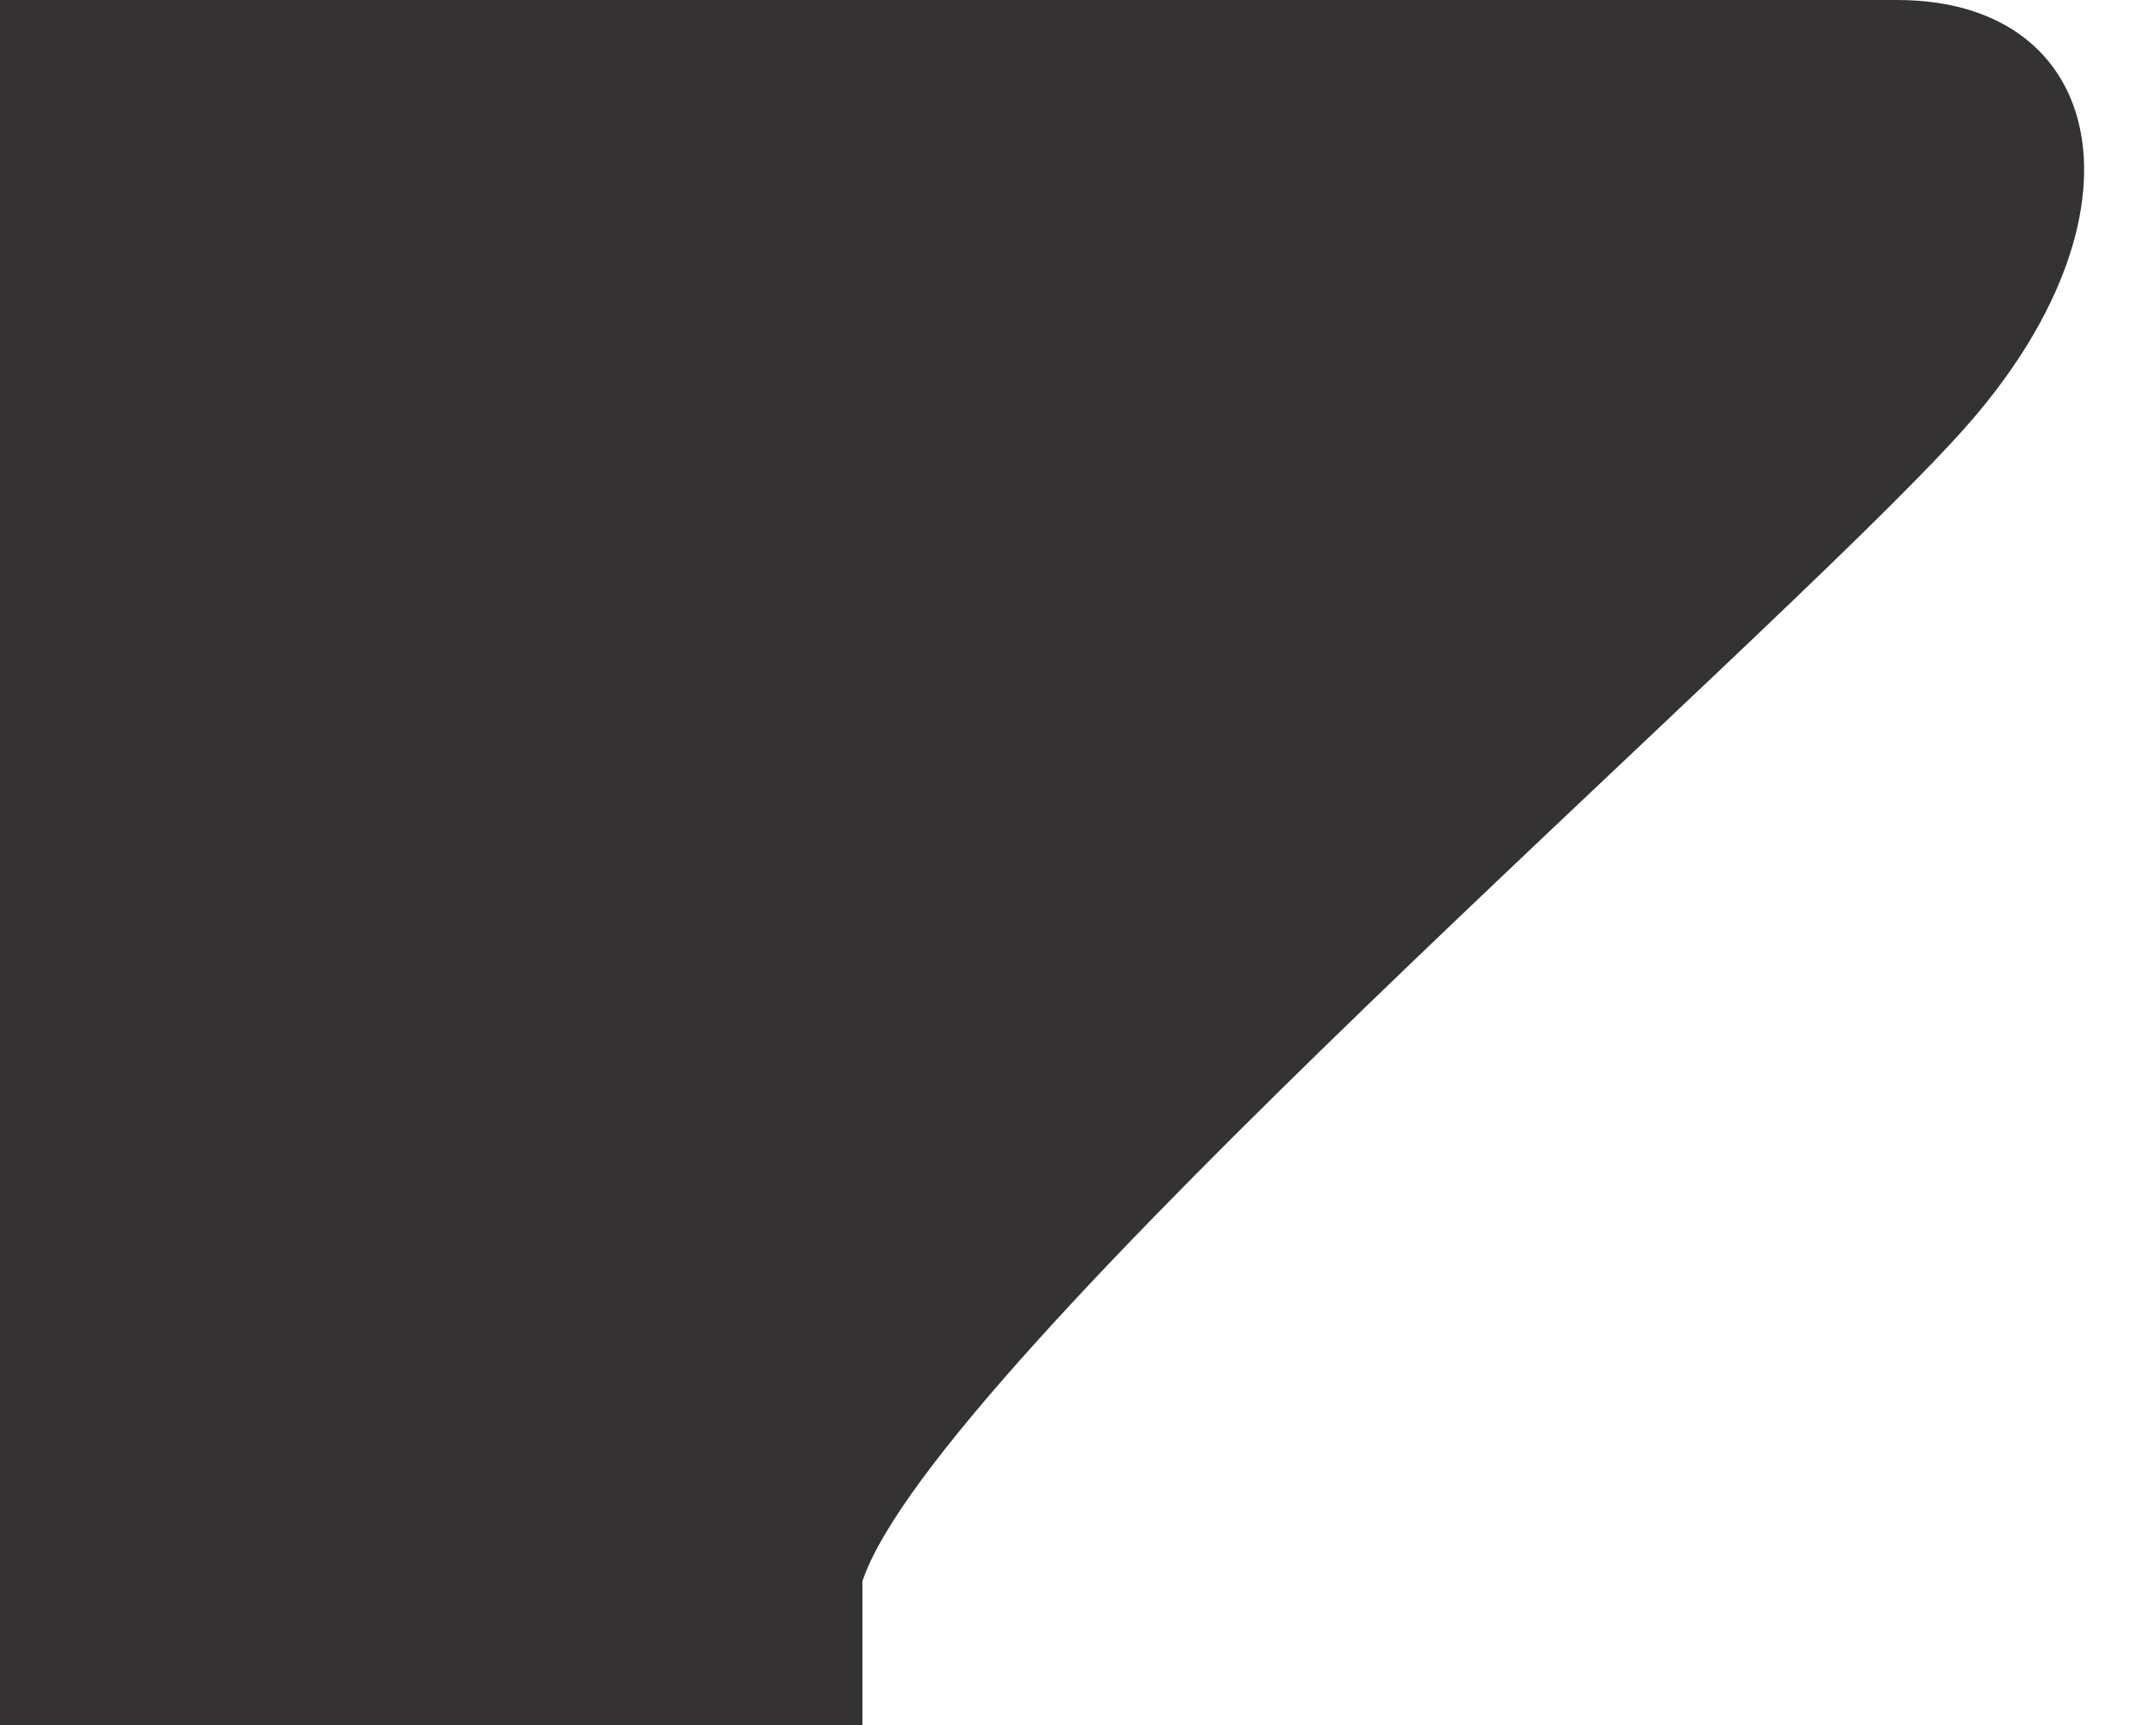 <svg width="15" height="12" viewBox="0 0 15 12" fill="none" xmlns="http://www.w3.org/2000/svg">
<path d="M6 0C6 0 11.738 0 13.2 0C14.662 0 15 1.5 13.65 3C12.3 4.5 6.499 9.5 6 11C5.501 12.5 6 0 6 0Z" fill="#343232"/>
<path d="M0 0H6L6 12H0V0Z" fill="#343232"/>
</svg>
